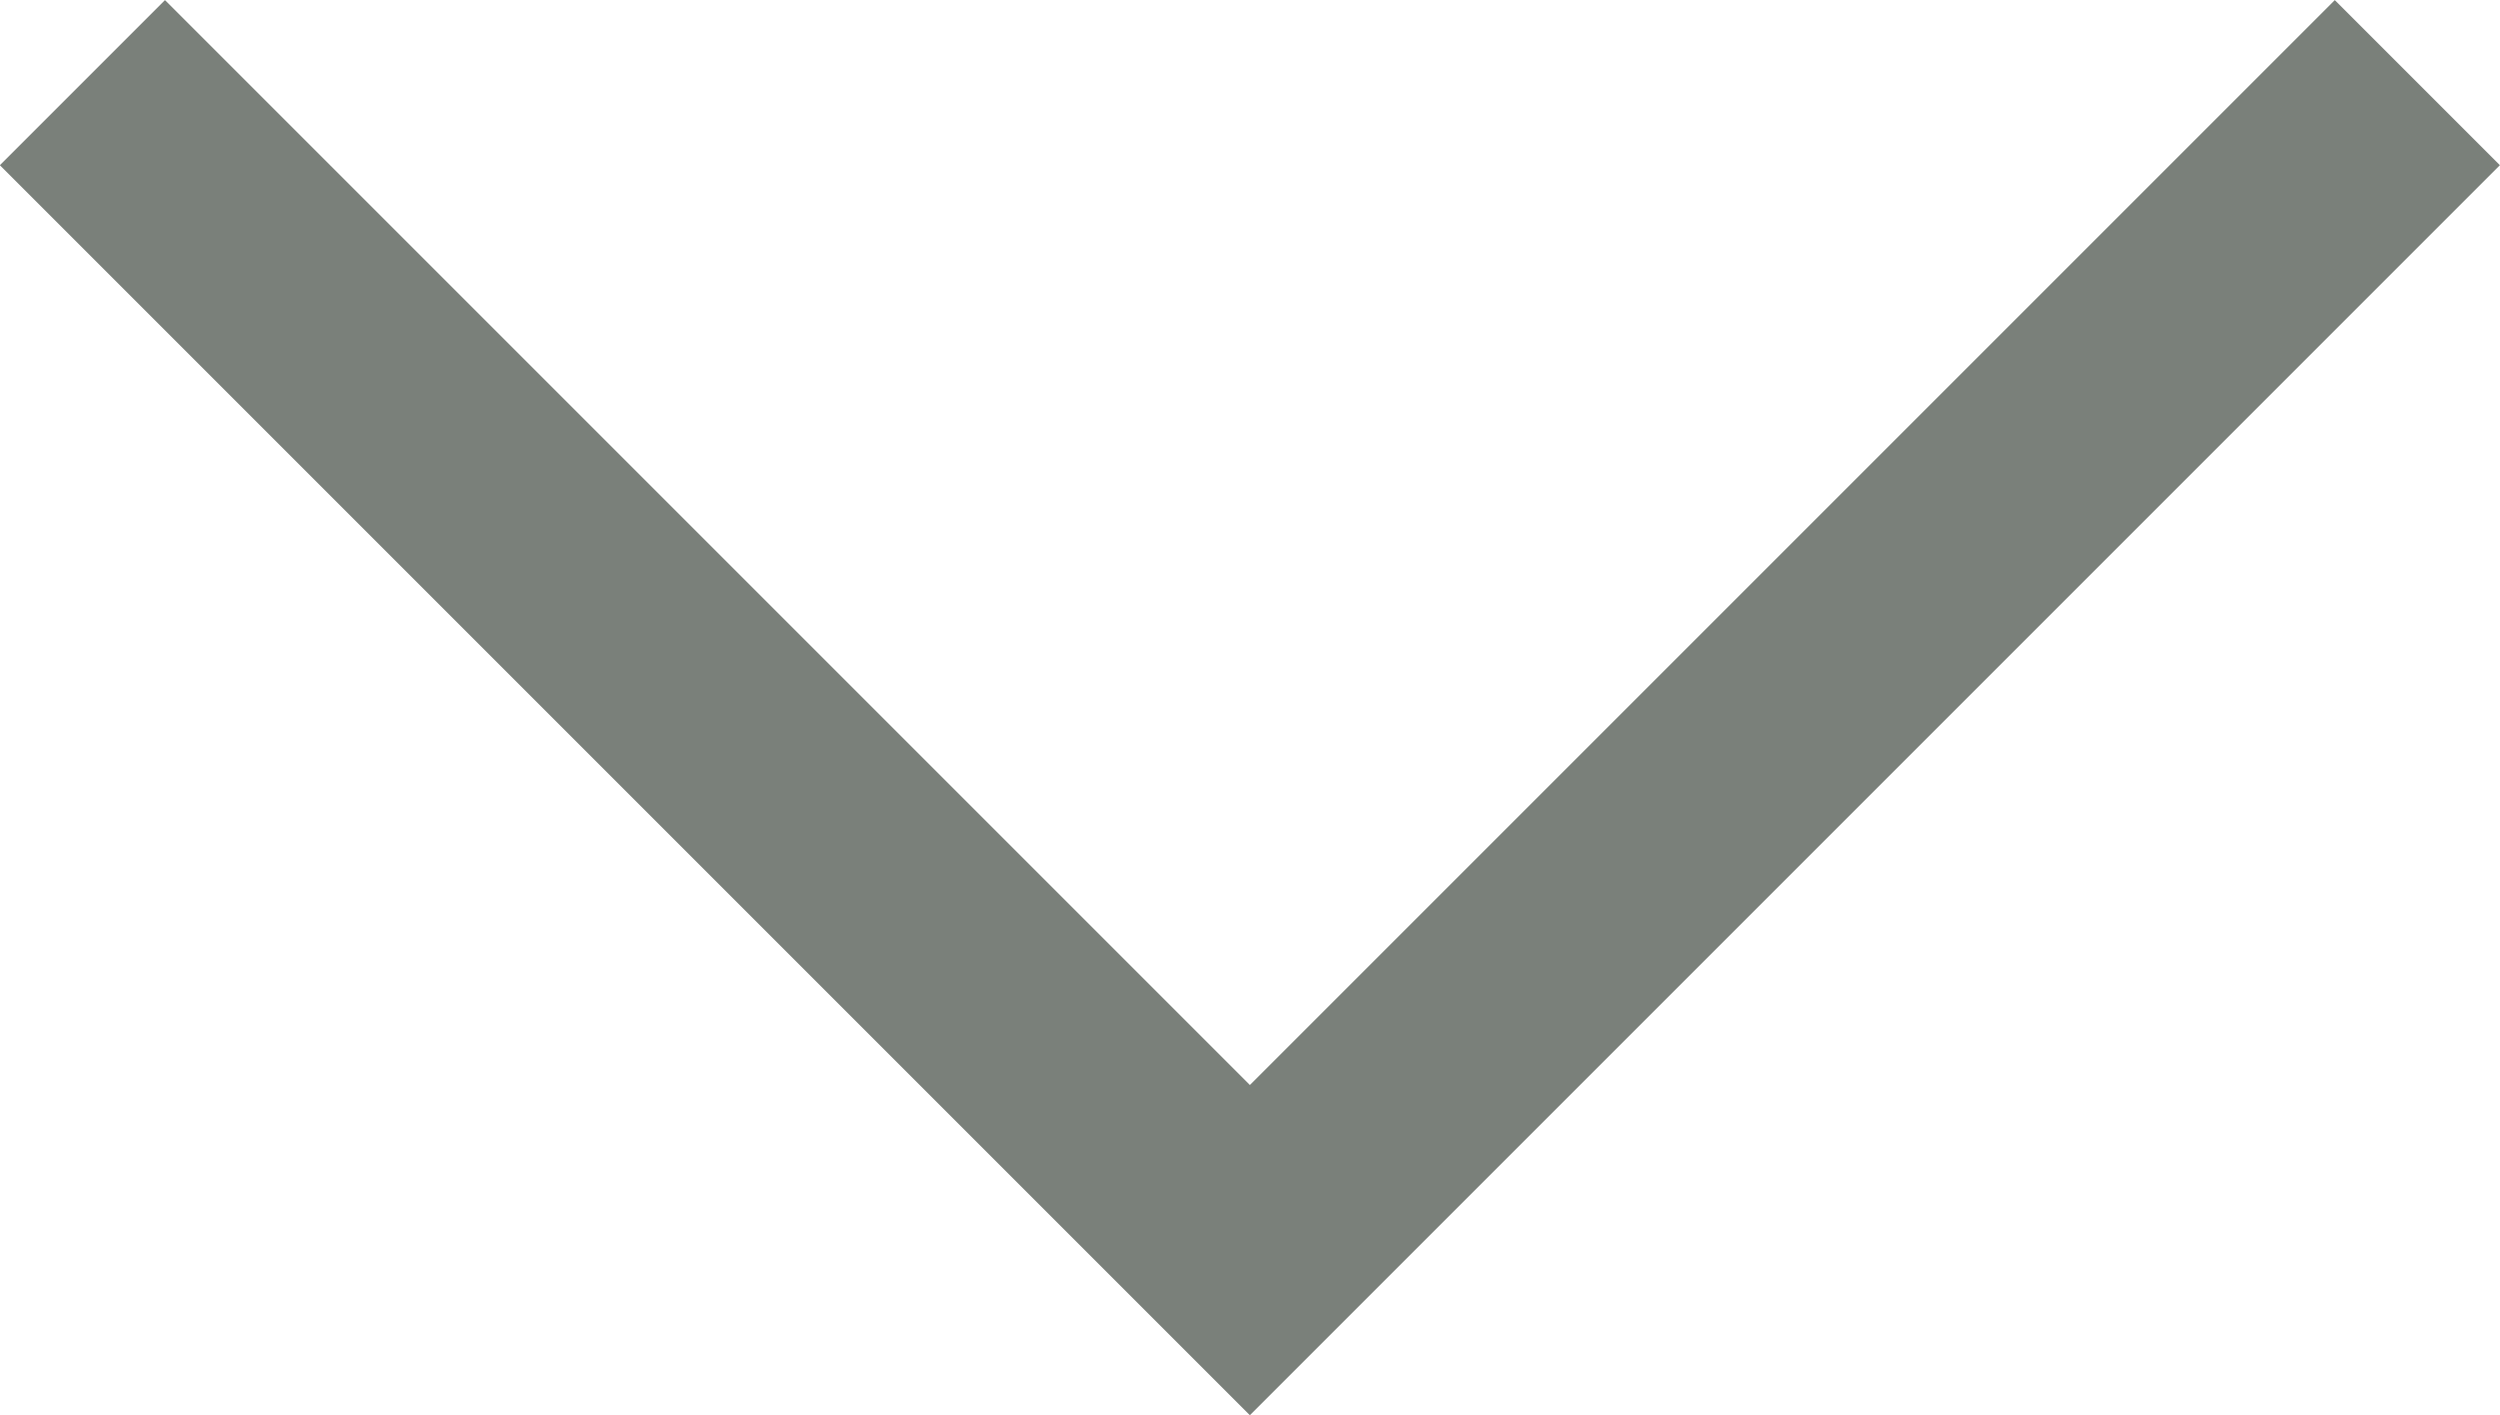<svg xmlns="http://www.w3.org/2000/svg" viewBox="0 0 10.707 6.061">
  <defs>
    <style>
      .cls-1 {
        fill: none;
        stroke: #7a807a;
      }
    </style>
  </defs>
  <path id="Path_33" data-name="Path 33" class="cls-1" d="M3443,101.018l5,5,5-5" transform="translate(-3442.647 -100.664)"/>
</svg>
